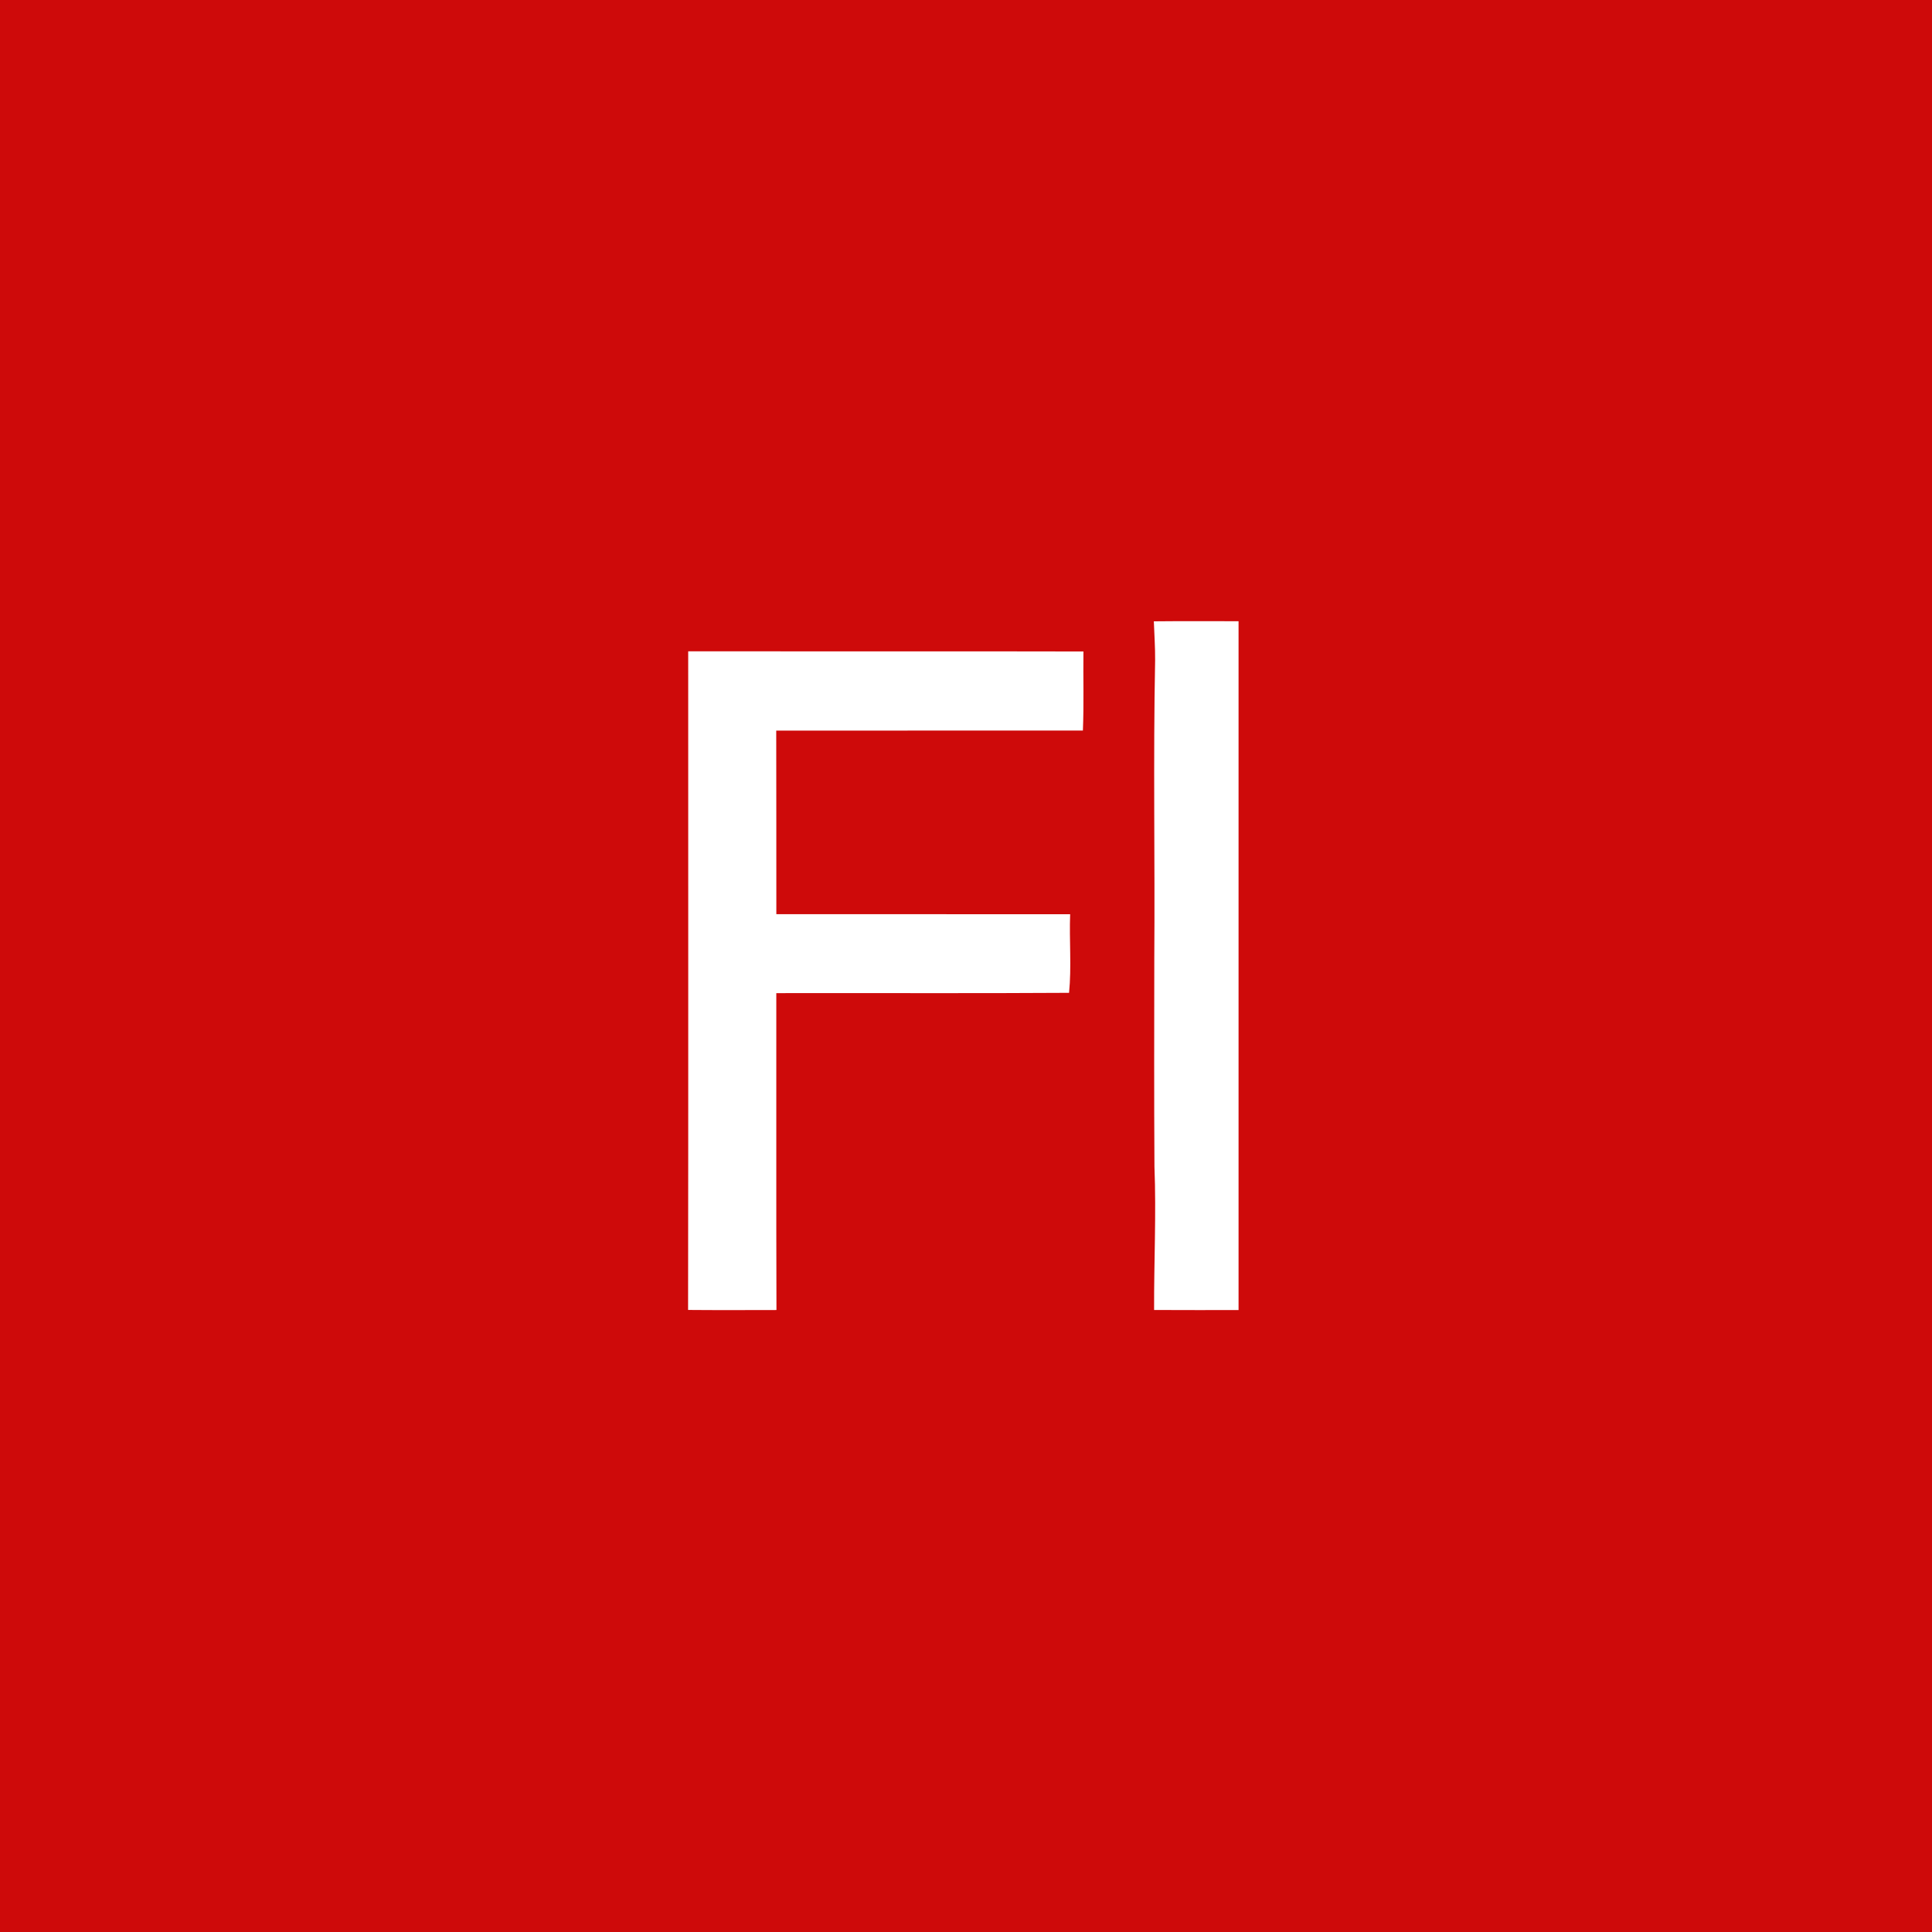 <?xml version="1.0" encoding="UTF-8" ?>
<!DOCTYPE svg PUBLIC "-//W3C//DTD SVG 1.1//EN" "http://www.w3.org/Graphics/SVG/1.1/DTD/svg11.dtd">
<svg width="512pt" height="512pt" viewBox="0 0 512 512" version="1.1" xmlns="http://www.w3.org/2000/svg">
<path fill="#ce0a0a" opacity="1.00" d=" M 0.00 0.00 L 512.00 0.00 L 512.00 512.00 L 0.00 512.00 L 0.00 0.00 Z" />
<path fill="#ffffff" opacity="1.00" d=" M 305.78 164.66 C 313.26 164.58 320.75 164.63 328.23 164.63 C 328.23 225.48 328.22 286.33 328.23 347.18 C 320.77 347.18 313.31 347.20 305.85 347.16 C 305.80 334.49 306.44 321.82 305.94 309.15 C 305.83 290.77 305.88 272.38 305.90 254.00 C 306.09 227.67 305.60 201.32 306.12 174.99 C 306.15 171.54 305.90 168.10 305.78 164.66 Z" />
<path fill="#ffffff" opacity="1.00" d=" M 182.35 347.15 C 182.43 288.97 182.37 230.79 182.38 172.61 C 217.30 172.65 252.21 172.57 287.12 172.65 C 287.04 179.63 287.26 186.62 286.98 193.60 C 259.89 193.63 232.80 193.59 205.71 193.62 C 205.76 209.84 205.71 226.05 205.74 242.26 C 231.69 242.28 257.65 242.26 283.60 242.28 C 283.34 249.20 284.00 256.28 283.31 263.11 C 257.45 263.28 231.59 263.13 205.73 263.19 C 205.76 291.18 205.68 319.18 205.77 347.17 C 197.96 347.18 190.16 347.22 182.35 347.15 Z" />
</svg>
